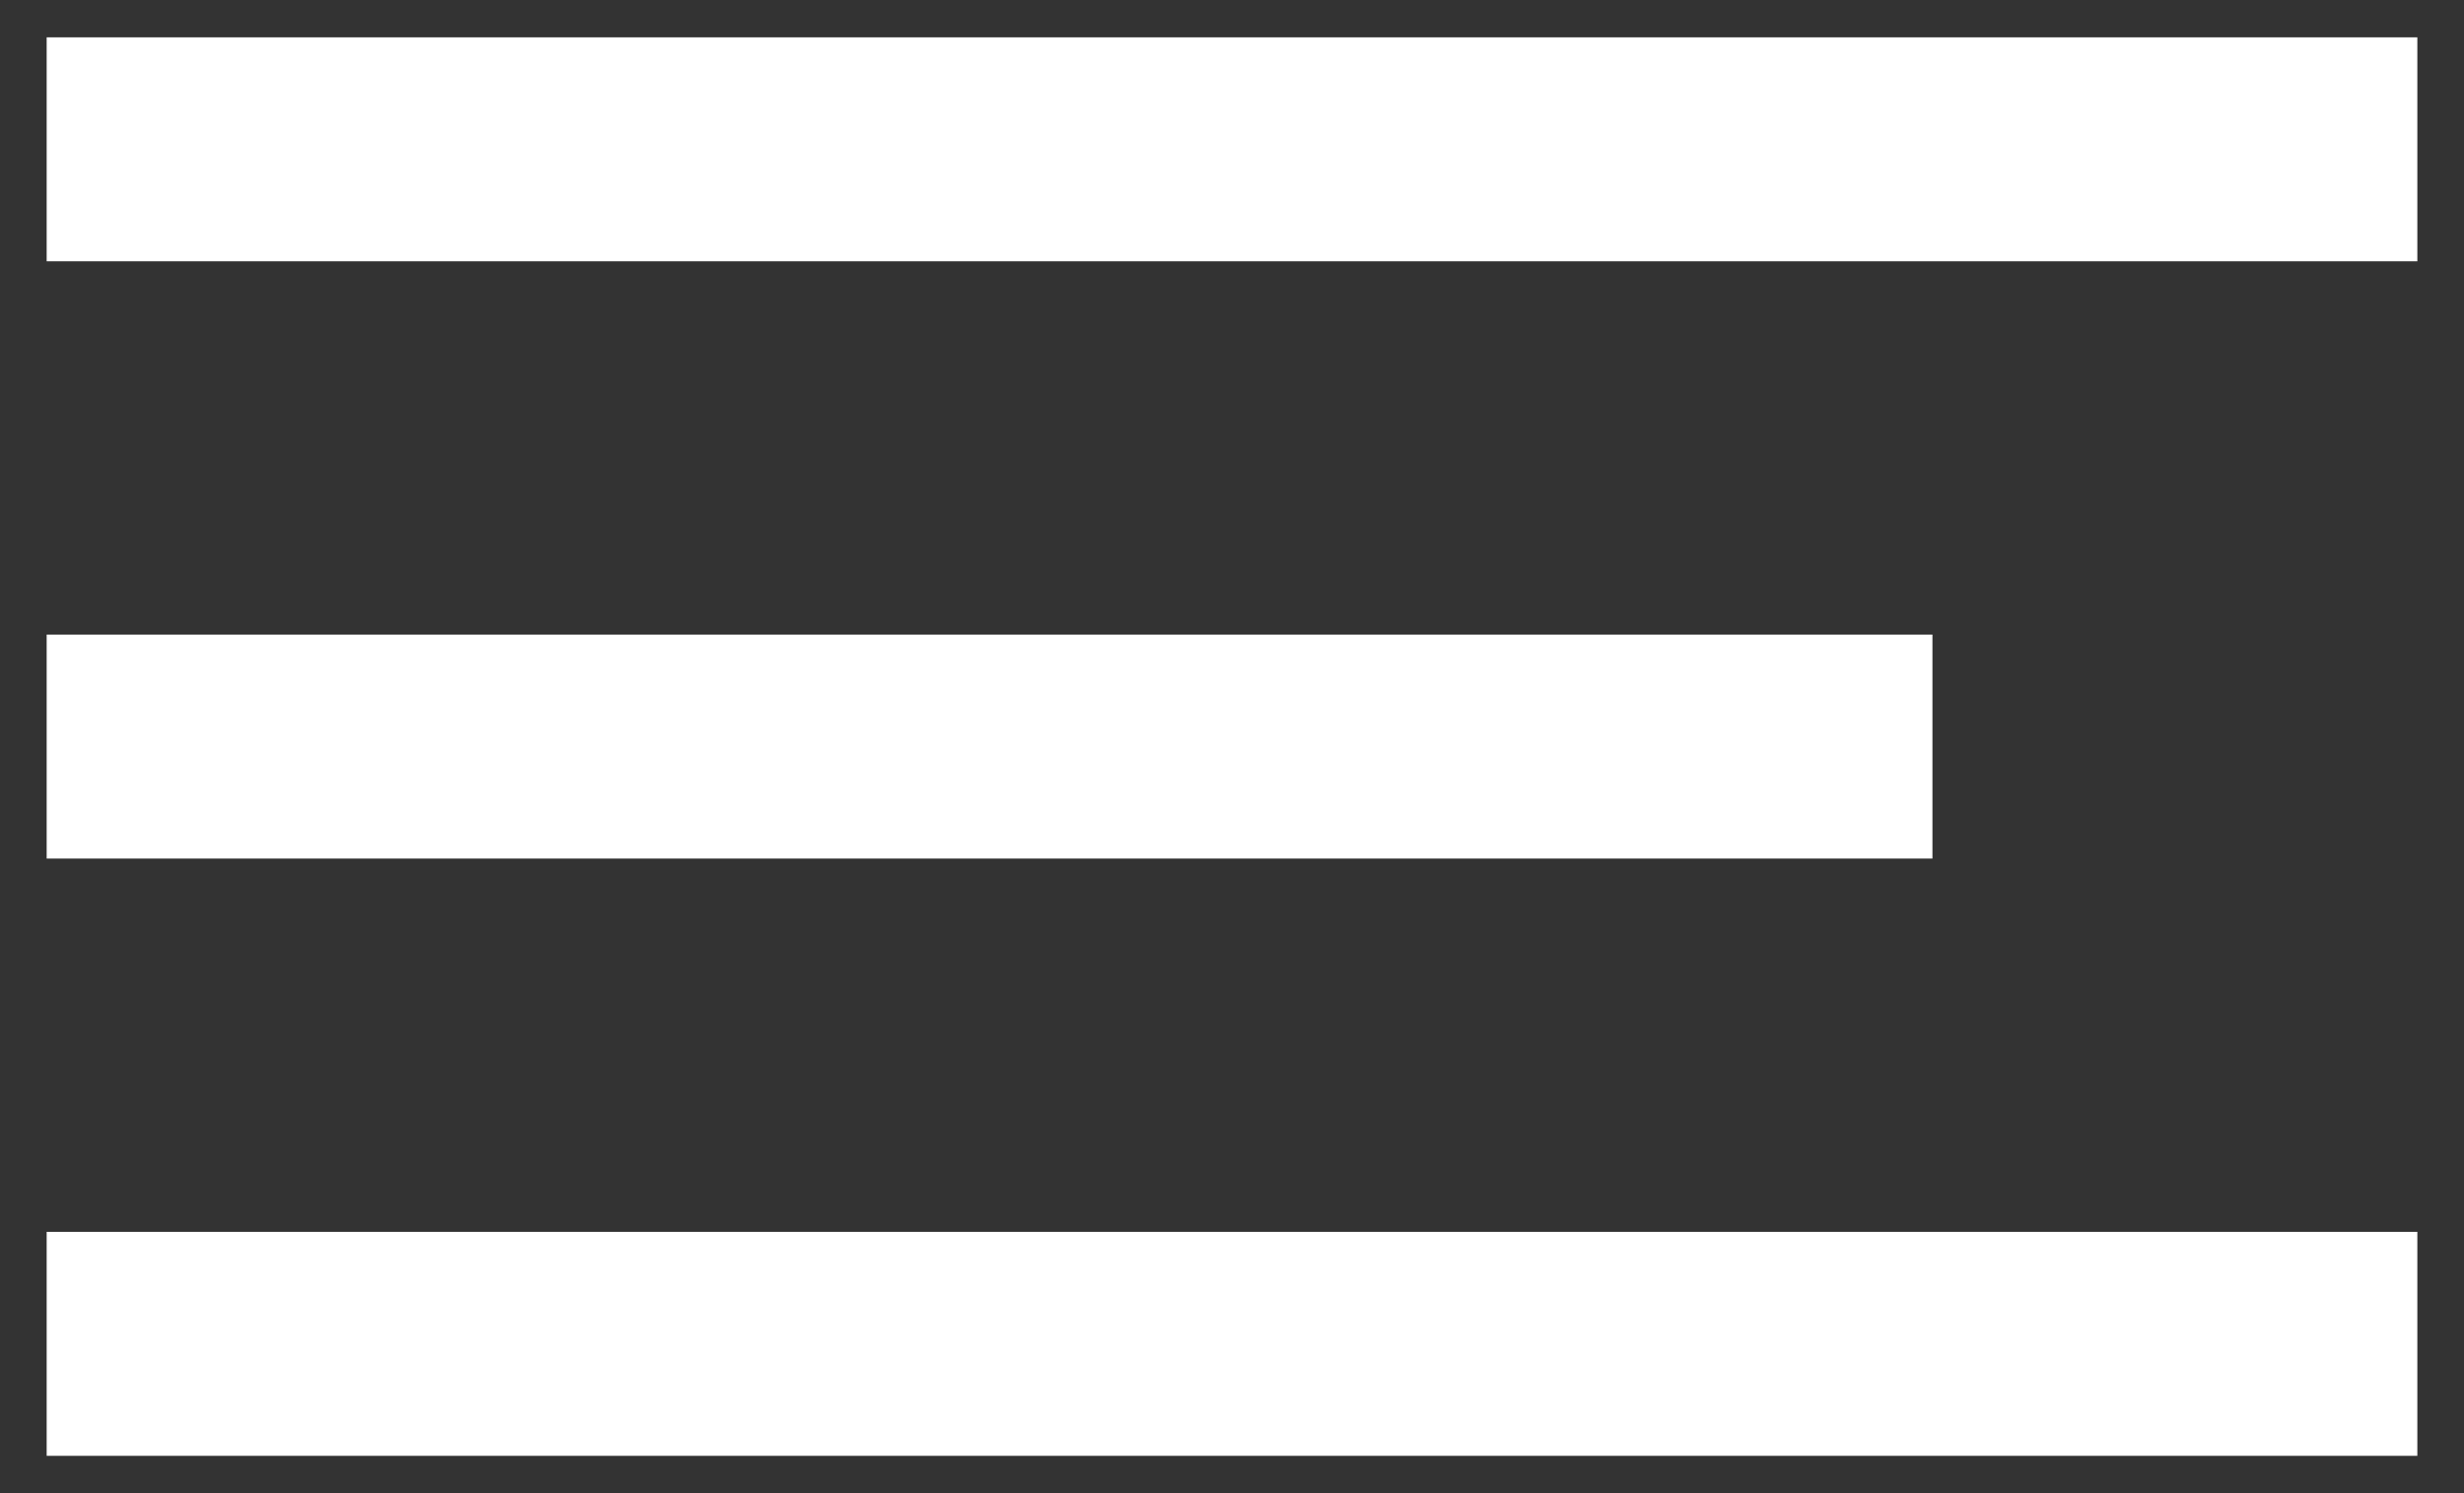 <?xml version="1.0" encoding="UTF-8" standalone="no"?>
<svg width="33px" height="20px" viewBox="0 0 33 20" version="1.1" xmlns="http://www.w3.org/2000/svg" xmlns:xlink="http://www.w3.org/1999/xlink" xmlns:sketch="http://www.bohemiancoding.com/sketch/ns">
    <rect x="0" y="0" width="33" height="20" fill="#333333" stroke="none"/>
    <!-- Generator: Sketch 3.3.3 (12081) - http://www.bohemiancoding.com/sketch -->
    <title>Rectangle 18 + Rectangle 18 Copy + Rectangle 18 Copy 2</title>
    <desc>Created with Sketch.</desc>
    <defs></defs>
    <g id="Page-1" stroke="none" stroke-width="1" fill="none" fill-rule="evenodd" sketch:type="MSPage">
        <g id="Desktop-HD-Copy-2" sketch:type="MSArtboardGroup" transform="translate(-71, -79)" fill="#FFFFFF">
            <g id="Group" sketch:type="MSLayerGroup" transform="translate(50, 51)">
                <g id="Rectangle-18-+-Rectangle-18-Copy-+-Rectangle-18-Copy-2" transform="translate(21, 28)" sketch:type="MSShapeGroup">
                    <rect id="Rectangle-18" x="0.625" y="0.5" width="31.75" height="3"></rect>
                    <rect id="Rectangle-18-Copy" x="0.625" y="8.5" width="25.256" height="3"></rect>
                    <rect id="Rectangle-18-Copy-2" x="0.625" y="16.5" width="31.75" height="3"></rect>
                </g>
            </g>
        </g>
    </g>
</svg>